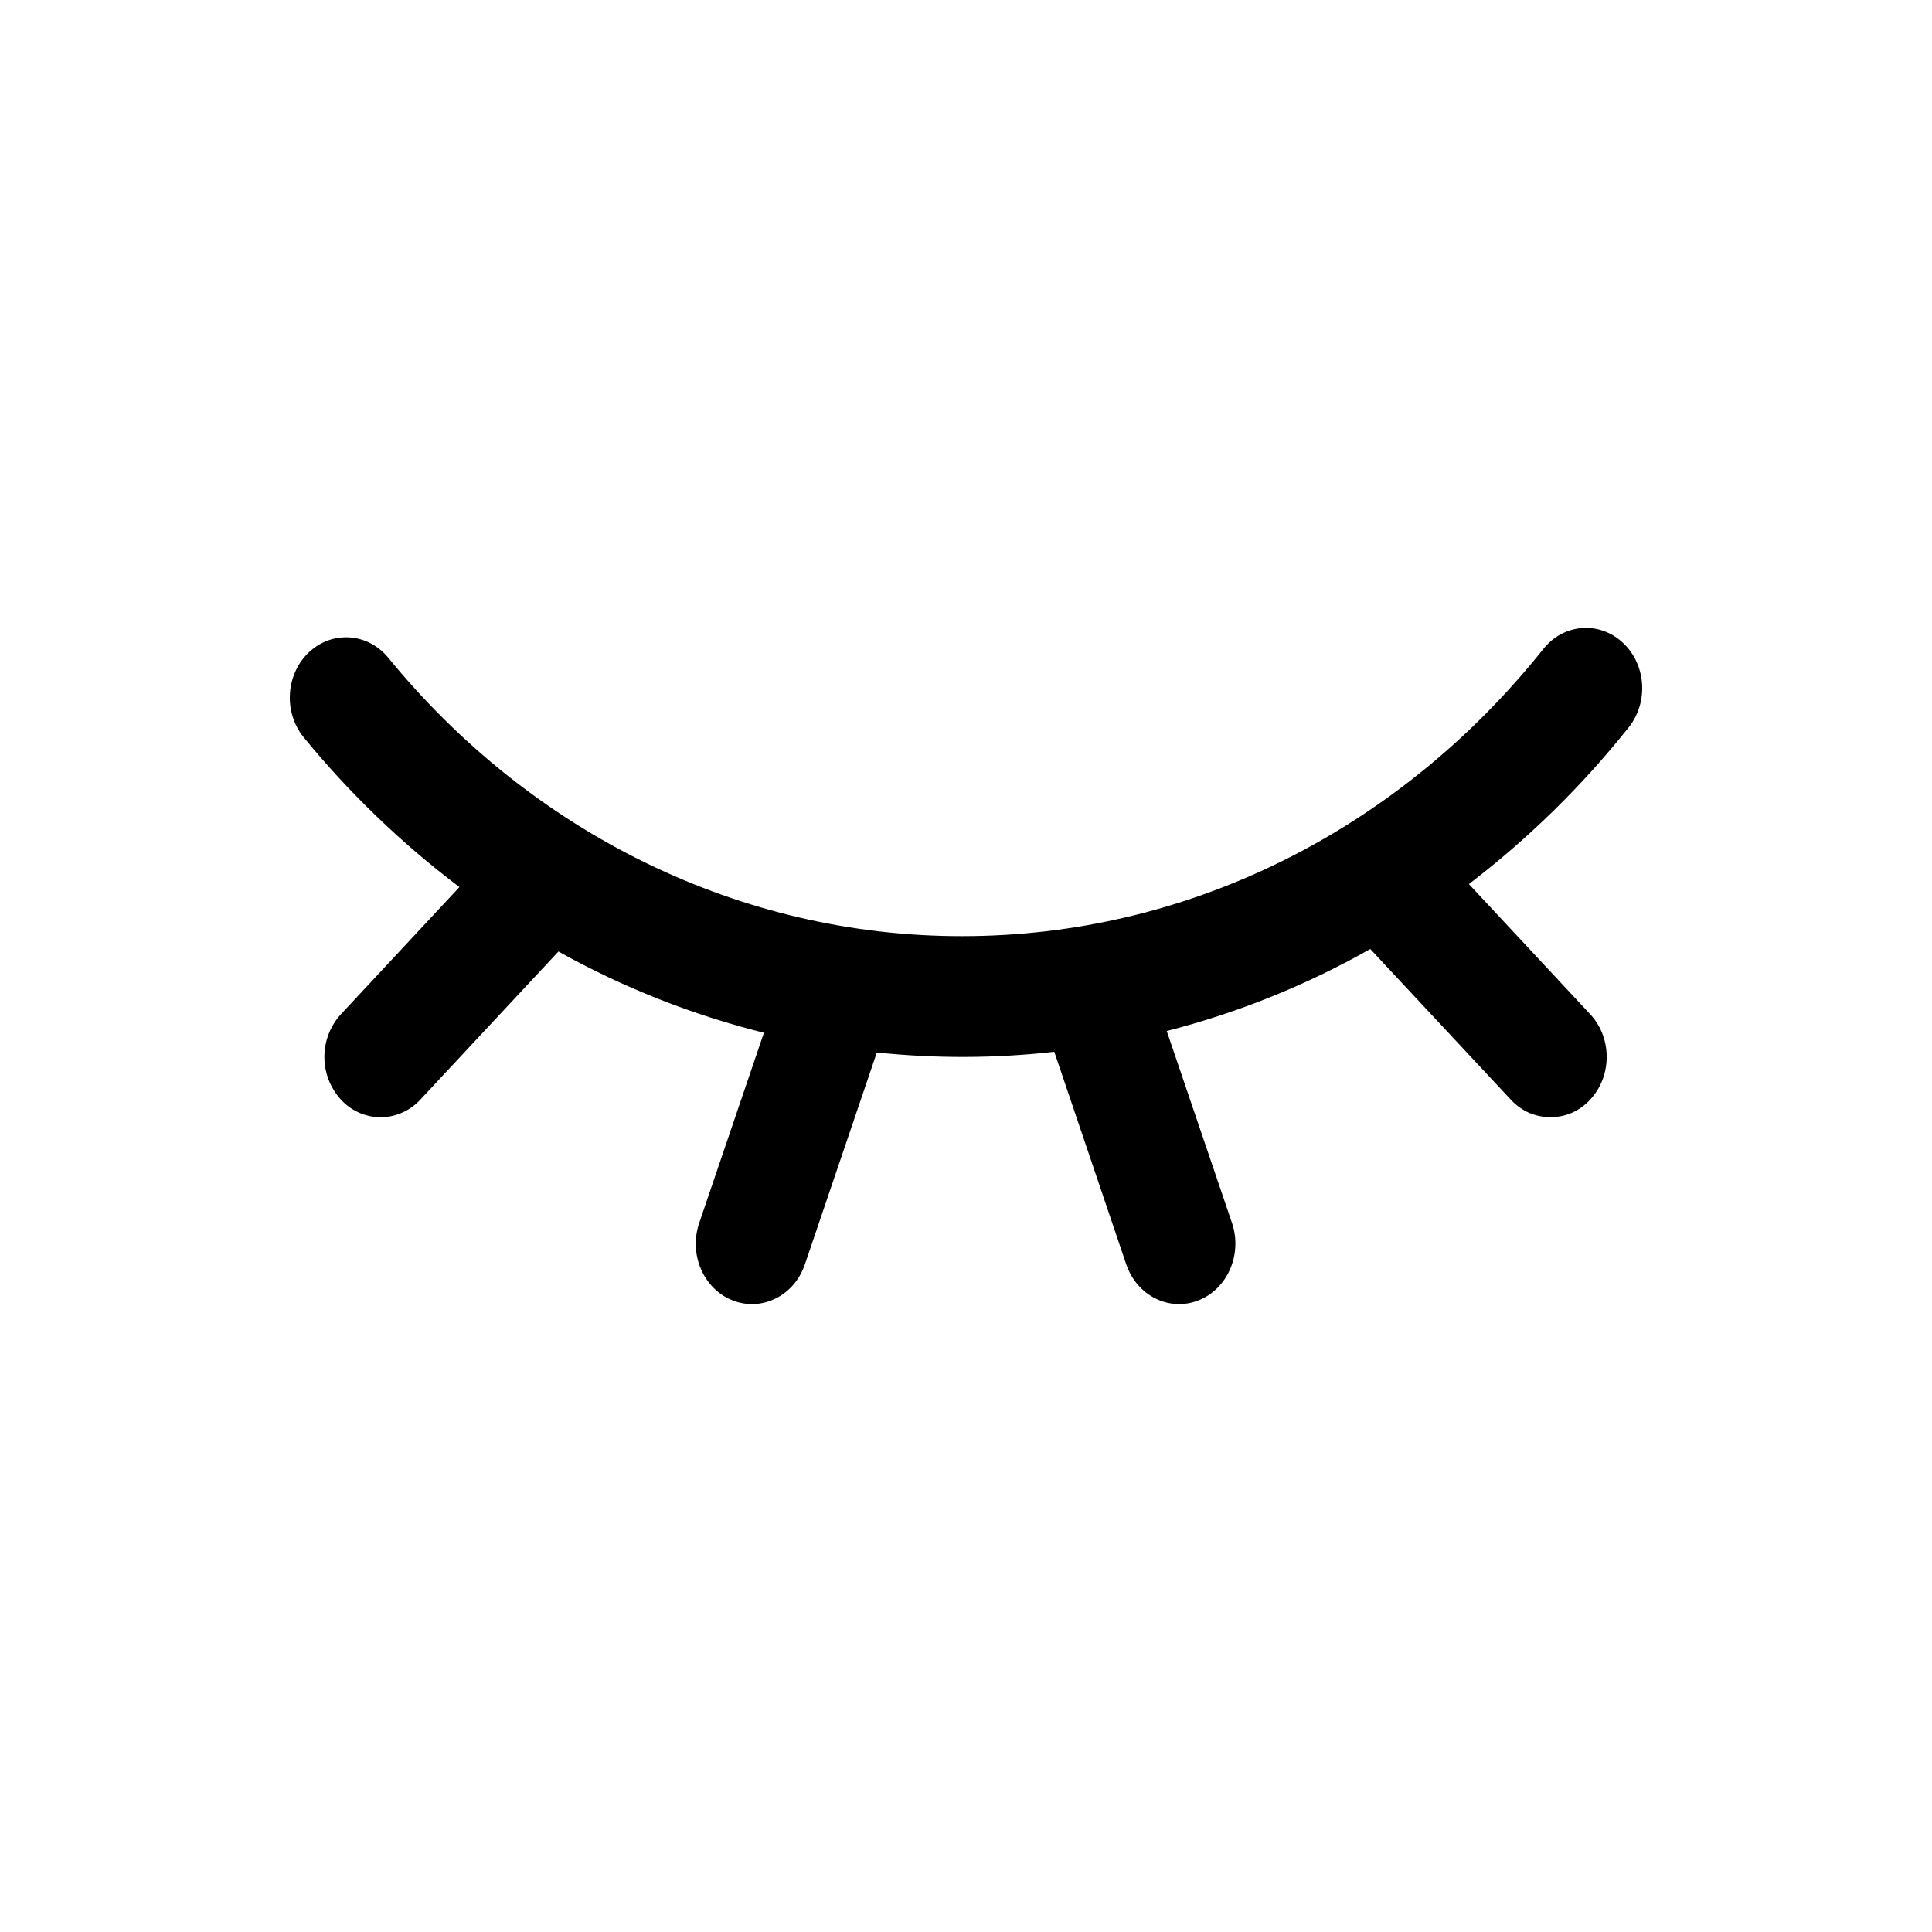 <svg xmlns="http://www.w3.org/2000/svg" width="20" height="20" viewBox="0 0 20 20" fill="none">
  <path d="M16.796 6.65C17.041 6.874 17.069 7.268 16.86 7.53C16.377 8.137 15.822 8.681 15.206 9.152L16.469 10.507C16.692 10.755 16.686 11.15 16.455 11.39C16.403 11.445 16.34 11.49 16.271 11.52C16.201 11.55 16.126 11.565 16.05 11.565C15.975 11.565 15.9 11.55 15.83 11.52C15.761 11.49 15.698 11.445 15.646 11.39L14.185 9.824C13.523 10.199 12.815 10.484 12.078 10.673L12.754 12.661C12.863 12.986 12.707 13.344 12.405 13.462C12.103 13.58 11.769 13.413 11.659 13.089L10.914 10.888C10.303 10.957 9.688 10.959 9.077 10.895L8.332 13.089C8.222 13.413 7.888 13.58 7.585 13.462C7.283 13.344 7.128 12.986 7.238 12.661L7.908 10.691C7.165 10.506 6.45 10.223 5.781 9.85L4.345 11.39C4.291 11.447 4.227 11.491 4.156 11.521C4.084 11.552 4.007 11.567 3.93 11.565C3.852 11.564 3.776 11.546 3.706 11.513C3.635 11.48 3.573 11.433 3.522 11.375C3.416 11.255 3.358 11.101 3.358 10.941C3.358 10.781 3.416 10.627 3.522 10.507L4.756 9.183C4.156 8.73 3.612 8.207 3.137 7.624C2.93 7.361 2.961 6.967 3.207 6.744C3.446 6.528 3.801 6.553 4.012 6.8C5.512 8.64 7.681 9.694 9.961 9.691C12.304 9.691 14.481 8.592 15.976 6.719C16.184 6.456 16.552 6.426 16.796 6.65Z" fill="currentColor"/>
</svg>